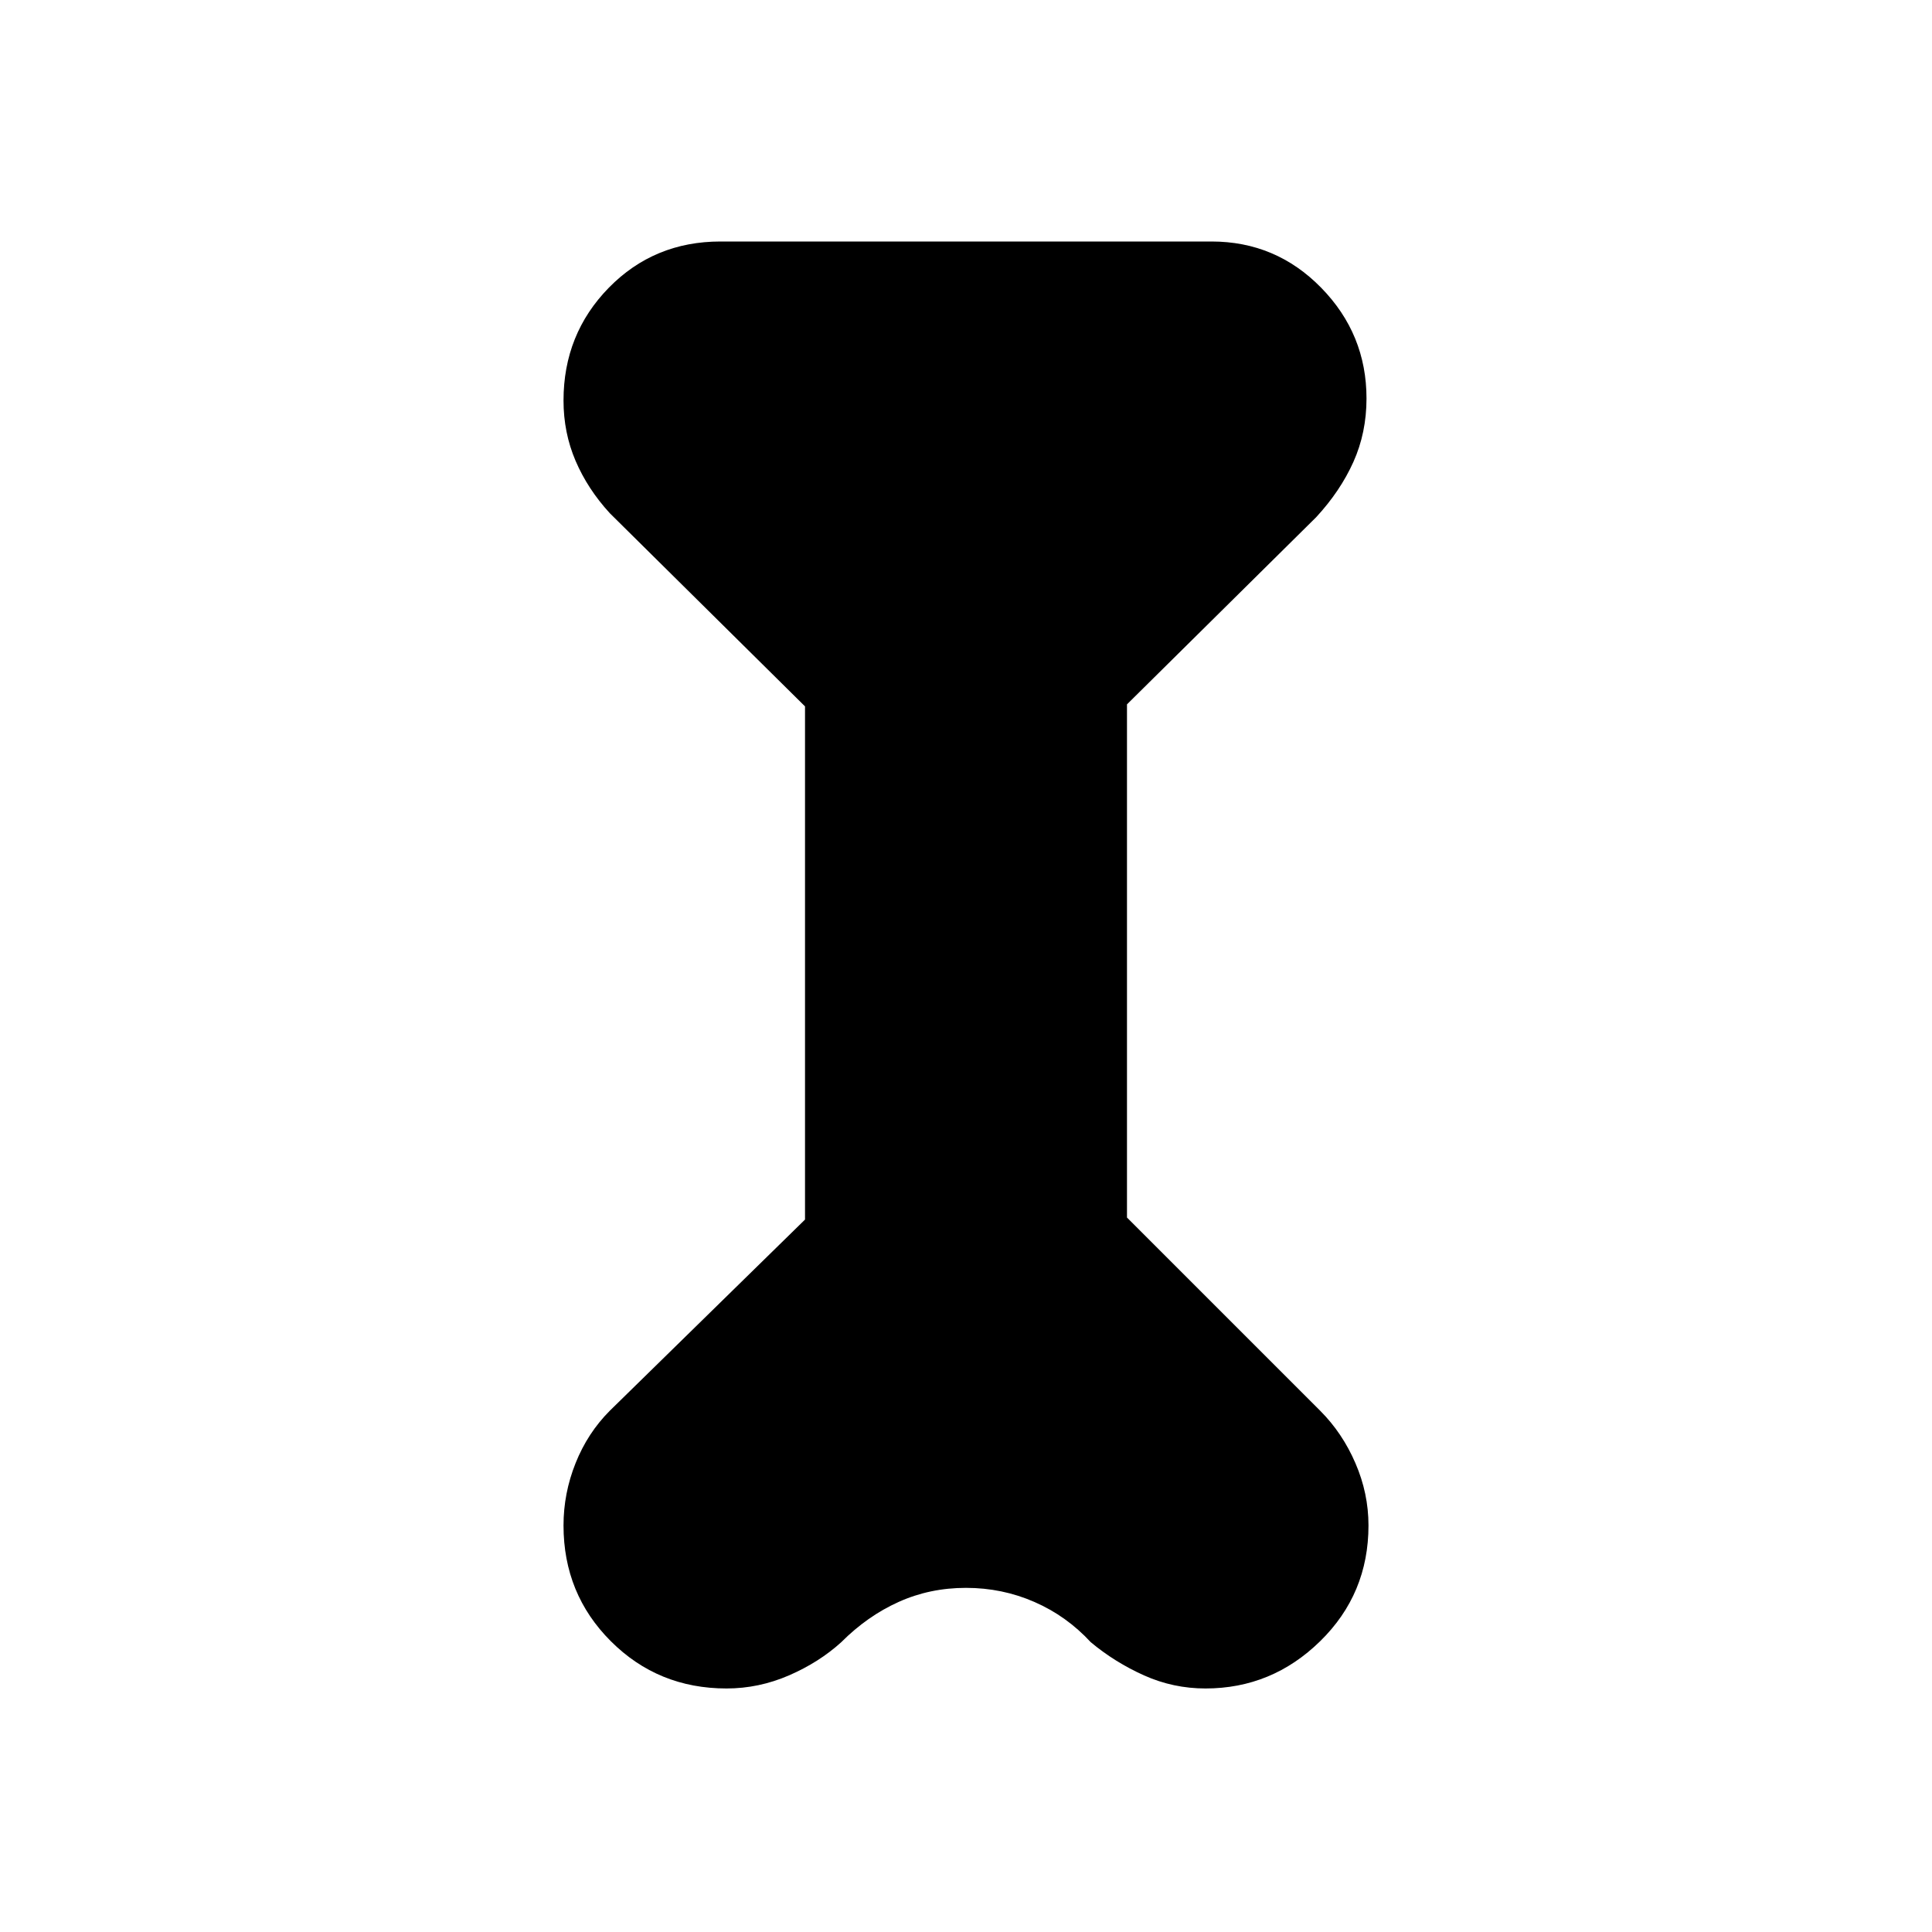 <svg xmlns="http://www.w3.org/2000/svg" height="40" width="40"><path d="m16.667 14.625-4.042-4q-.458-.5-.708-1.083-.25-.584-.25-1.25 0-1.375.937-2.334Q13.542 5 14.917 5h10.166q1.334 0 2.271.958.938.959.938 2.292 0 .708-.271 1.313-.271.604-.771 1.145l-3.917 3.875v10.625l4 4q.459.459.729 1.084.271.625.271 1.291 0 1.417-1 2.396-1 .979-2.375.979-.666 0-1.27-.27-.605-.271-1.105-.688-.5-.542-1.166-.833-.667-.292-1.417-.292t-1.396.292q-.646.291-1.187.833-.459.417-1.084.688-.625.27-1.291.27-1.417 0-2.396-.979-.979-.979-.979-2.396 0-.666.25-1.291.25-.625.708-1.084l4.042-3.958Z"/></svg>